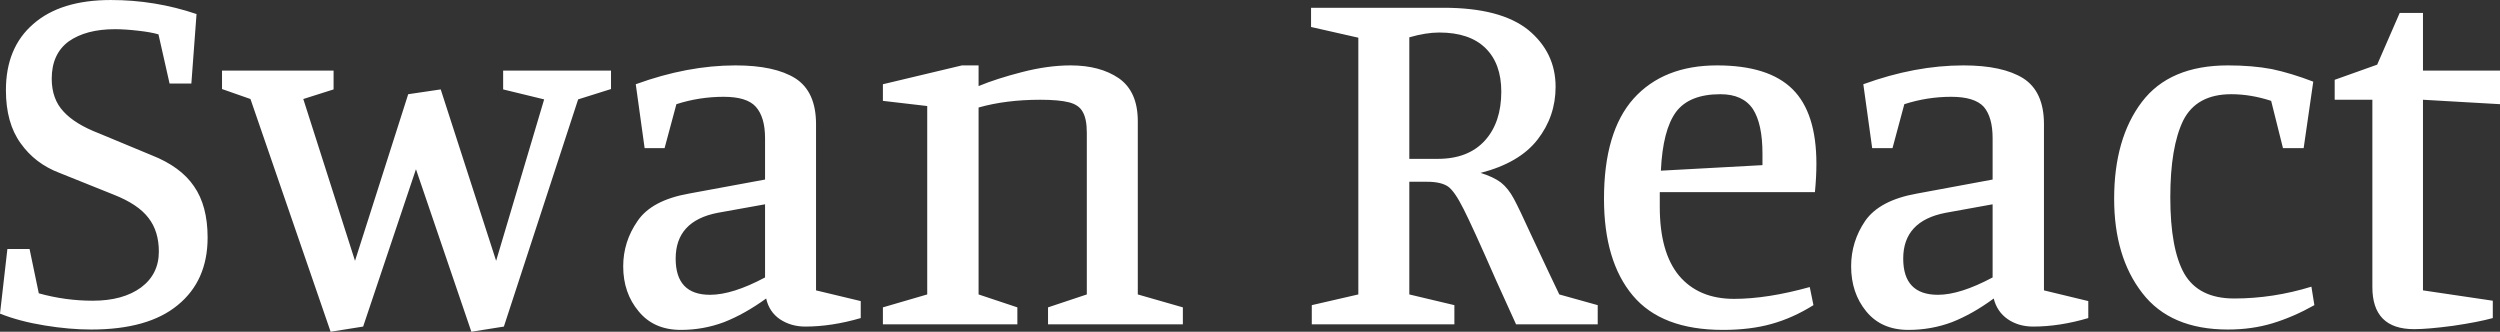 <svg data-v-423bf9ae="" xmlns="http://www.w3.org/2000/svg" viewBox="0 0 452.205 60" class="font"><rect x="0" y="0" width="452.205" height="60" fill="#333333" stroke="none"/><!----><!----><!----><g data-v-423bf9ae="" id="ca23f72c-f9ff-4462-9f15-99cd703f99d8" fill="white" transform="matrix(6.682,0,0,6.682,-3.073,-33.007)"><path d="M0.62 7.38L0.62 7.38Q0.62 6.23 1.36 5.59L1.36 5.59L1.36 5.59Q2.10 4.94 3.46 4.94L3.46 4.94L3.46 4.94Q4.66 4.94 5.78 5.32L5.78 5.32L5.64 7.20L5.05 7.20L4.75 5.87L4.75 5.87Q4.55 5.81 4.19 5.77L4.19 5.77L4.19 5.77Q3.84 5.73 3.57 5.73L3.57 5.73L3.57 5.73Q2.79 5.73 2.32 6.06L2.32 6.06L2.32 6.06Q1.86 6.40 1.86 7.07L1.86 7.07L1.86 7.07Q1.86 7.62 2.18 7.96L2.18 7.96L2.18 7.96Q2.49 8.30 3.14 8.55L3.14 8.55L4.56 9.14L4.56 9.14Q5.35 9.45 5.71 9.98L5.71 9.98L5.71 9.98Q6.08 10.51 6.08 11.37L6.08 11.37L6.08 11.37Q6.08 12.54 5.27 13.20L5.27 13.20L5.27 13.20Q4.47 13.86 2.93 13.86L2.93 13.86L2.93 13.86Q2.34 13.86 1.67 13.75L1.67 13.75L1.67 13.75Q0.99 13.64 0.46 13.43L0.46 13.43L0.66 11.68L1.26 11.68L1.51 12.88L1.51 12.88Q2.23 13.08 2.97 13.08L2.97 13.08L2.97 13.08Q3.79 13.08 4.28 12.72L4.28 12.72L4.28 12.72Q4.76 12.36 4.76 11.75L4.76 11.75L4.76 11.75Q4.76 11.20 4.48 10.84L4.48 10.84L4.48 10.84Q4.20 10.47 3.54 10.21L3.54 10.21L2.07 9.62L2.07 9.62Q1.41 9.37 1.02 8.82L1.02 8.82L1.02 8.82Q0.62 8.27 0.62 7.38L0.62 7.38ZM17.00 7.35L16.11 7.63L14.10 13.78L13.22 13.92L11.72 9.52L10.29 13.78L9.41 13.92L7.24 7.62L6.47 7.35L6.47 6.85L9.49 6.85L9.49 7.36L8.67 7.62L10.07 12.00L11.51 7.49L12.39 7.36L13.89 12.00L15.19 7.63L14.08 7.36L14.08 6.85L17.00 6.85L17.00 7.35ZM20.05 7.56L20.05 7.56Q19.39 7.56 18.77 7.76L18.77 7.76L18.45 8.95L17.91 8.95L17.67 7.22L17.67 7.22Q19.07 6.71 20.37 6.71L20.37 6.71L20.37 6.71Q21.43 6.71 21.99 7.06L21.99 7.06L21.99 7.06Q22.55 7.42 22.55 8.30L22.55 8.30L22.55 12.80L23.76 13.09L23.76 13.55L23.76 13.55Q22.97 13.78 22.26 13.78L22.26 13.78L22.26 13.78Q21.87 13.78 21.57 13.58L21.57 13.58L21.57 13.58Q21.28 13.38 21.20 13.02L21.20 13.02L21.20 13.02Q20.62 13.44 20.06 13.66L20.06 13.66L20.06 13.66Q19.50 13.87 18.89 13.87L18.89 13.87L18.89 13.87Q18.16 13.87 17.75 13.37L17.75 13.37L17.75 13.37Q17.33 12.87 17.33 12.15L17.33 12.15L17.33 12.15Q17.33 11.48 17.72 10.92L17.72 10.92L17.72 10.92Q18.10 10.36 19.11 10.18L19.11 10.18L21.17 9.80L21.17 8.68L21.17 8.68Q21.17 8.11 20.92 7.83L20.92 7.83L20.92 7.83Q20.68 7.56 20.05 7.56L20.05 7.56ZM19.89 10.70L19.89 10.70Q18.75 10.92 18.75 11.94L18.75 11.94L18.75 11.94Q18.75 12.92 19.68 12.92L19.68 12.92L19.68 12.92Q20.29 12.92 21.17 12.45L21.17 12.45L21.17 10.47L19.89 10.70ZM26.95 7.27L26.95 7.27Q27.43 7.07 28.13 6.89L28.13 6.89L28.13 6.89Q28.83 6.71 29.44 6.71L29.44 6.71L29.44 6.71Q30.24 6.71 30.75 7.06L30.75 7.06L30.75 7.06Q31.26 7.42 31.26 8.22L31.26 8.22L31.26 12.91L32.48 13.26L32.48 13.72L28.83 13.72L28.83 13.26L29.88 12.91L29.88 8.53L29.88 8.53Q29.88 8.16 29.77 7.97L29.77 7.97L29.77 7.97Q29.67 7.78 29.40 7.71L29.40 7.71L29.40 7.71Q29.13 7.64 28.62 7.64L28.62 7.64L28.62 7.64Q27.69 7.64 26.95 7.85L26.95 7.85L26.95 12.91L28 13.26L28 13.72L24.36 13.72L24.36 13.26L25.56 12.91L25.56 7.81L24.36 7.67L24.36 7.22L26.50 6.71L26.95 6.71L26.95 7.27ZM41.50 13.72L40.96 12.53L40.96 12.53Q40.32 11.07 40.08 10.60L40.08 10.60L40.08 10.60Q39.84 10.12 39.66 9.99L39.66 9.99L39.66 9.99Q39.47 9.86 39.09 9.86L39.09 9.86L38.61 9.86L38.61 12.91L39.83 13.20L39.83 13.72L35.97 13.72L35.97 13.20L37.23 12.91L37.23 5.96L35.95 5.67L35.95 5.15L39.54 5.15L39.54 5.15Q41.08 5.15 41.83 5.75L41.83 5.75L41.83 5.75Q42.57 6.36 42.57 7.29L42.57 7.29L42.57 7.29Q42.57 8.09 42.08 8.72L42.08 8.72L42.08 8.72Q41.59 9.35 40.54 9.62L40.54 9.62L40.54 9.62Q40.89 9.73 41.09 9.88L41.09 9.88L41.09 9.88Q41.29 10.04 41.44 10.32L41.44 10.32L41.44 10.32Q41.59 10.60 41.90 11.28L41.90 11.28L41.90 11.28Q42.49 12.54 42.67 12.91L42.67 12.91L43.71 13.20L43.71 13.72L41.50 13.72ZM39.38 9.24L39.38 9.24Q40.21 9.24 40.66 8.74L40.66 8.74L40.66 8.74Q41.10 8.25 41.10 7.42L41.10 7.42L41.10 7.42Q41.10 6.66 40.67 6.24L40.67 6.24L40.67 6.24Q40.24 5.82 39.42 5.82L39.42 5.82L39.42 5.82Q39.06 5.82 38.61 5.95L38.61 5.95L38.61 9.24L39.38 9.24ZM47.10 13.87L47.10 13.87Q45.44 13.87 44.66 12.94L44.66 12.94L44.66 12.94Q43.88 12.01 43.88 10.32L43.88 10.32L43.88 10.32Q43.88 8.51 44.68 7.61L44.68 7.61L44.68 7.61Q45.49 6.71 46.94 6.71L46.94 6.71L46.94 6.71Q48.33 6.71 48.98 7.35L48.98 7.35L48.98 7.35Q49.63 7.99 49.63 9.37L49.63 9.37L49.63 9.37Q49.63 9.73 49.59 10.14L49.59 10.14L45.39 10.14L45.39 10.54L45.39 10.54Q45.39 11.77 45.91 12.40L45.91 12.40L45.91 12.40Q46.44 13.03 47.40 13.03L47.40 13.03L47.40 13.03Q48.30 13.03 49.45 12.71L49.45 12.71L49.55 13.20L49.55 13.20Q48.99 13.55 48.41 13.71L48.41 13.71L48.41 13.71Q47.84 13.87 47.10 13.87L47.10 13.87ZM45.42 9.56L48.17 9.41L48.17 9.10L48.17 9.10Q48.17 8.29 47.91 7.89L47.91 7.89L47.91 7.89Q47.64 7.49 47.03 7.49L47.03 7.49L47.03 7.49Q46.19 7.49 45.83 7.97L45.83 7.97L45.83 7.97Q45.47 8.46 45.42 9.56L45.42 9.56ZM53.28 7.56L53.28 7.56Q52.63 7.56 52.01 7.76L52.01 7.76L51.69 8.95L51.14 8.95L50.90 7.22L50.90 7.22Q52.30 6.71 53.61 6.71L53.61 6.71L53.61 6.71Q54.67 6.71 55.23 7.06L55.23 7.06L55.23 7.06Q55.79 7.42 55.79 8.30L55.79 8.30L55.79 12.80L56.99 13.09L56.99 13.55L56.99 13.55Q56.21 13.78 55.50 13.78L55.50 13.78L55.50 13.78Q55.10 13.78 54.81 13.58L54.81 13.58L54.81 13.58Q54.52 13.38 54.43 13.02L54.43 13.02L54.43 13.02Q53.86 13.44 53.30 13.66L53.30 13.66L53.30 13.66Q52.74 13.87 52.12 13.87L52.12 13.87L52.12 13.87Q51.39 13.87 50.98 13.37L50.98 13.37L50.98 13.37Q50.57 12.87 50.57 12.15L50.57 12.15L50.57 12.15Q50.57 11.48 50.95 10.92L50.95 10.92L50.95 10.92Q51.34 10.36 52.35 10.18L52.35 10.18L54.40 9.80L54.40 8.68L54.40 8.68Q54.40 8.11 54.16 7.83L54.16 7.83L54.16 7.83Q53.91 7.56 53.28 7.56L53.28 7.56ZM53.13 10.70L53.13 10.70Q51.98 10.92 51.98 11.94L51.98 11.94L51.98 11.94Q51.98 12.92 52.92 12.92L52.92 12.92L52.92 12.92Q53.52 12.92 54.40 12.45L54.40 12.45L54.40 10.47L53.13 10.70ZM60.77 13.86L60.77 13.86Q59.21 13.86 58.45 12.87L58.45 12.87L58.45 12.87Q57.69 11.89 57.69 10.32L57.69 10.32L57.69 10.32Q57.69 8.69 58.44 7.70L58.44 7.70L58.44 7.70Q59.19 6.71 60.77 6.71L60.77 6.71L60.77 6.71Q61.43 6.71 61.96 6.81L61.96 6.81L61.96 6.81Q62.48 6.92 63.08 7.15L63.08 7.15L62.82 8.95L62.26 8.95L61.94 7.67L61.94 7.67Q61.39 7.49 60.86 7.49L60.86 7.49L60.86 7.49Q59.92 7.49 59.56 8.20L59.56 8.20L59.56 8.20Q59.21 8.92 59.21 10.28L59.21 10.28L59.21 10.28Q59.21 11.68 59.59 12.35L59.59 12.35L59.59 12.35Q59.98 13.02 60.94 13.02L60.94 13.02L60.94 13.02Q61.99 13.02 63.03 12.70L63.03 12.70L63.11 13.20L63.11 13.20Q62.54 13.52 61.98 13.69L61.98 13.69L61.98 13.69Q61.42 13.86 60.77 13.86L60.77 13.86ZM67.94 13.55L67.94 13.55Q67.54 13.66 66.86 13.76L66.86 13.76L66.86 13.76Q66.18 13.85 65.81 13.85L65.81 13.85L65.81 13.85Q64.68 13.85 64.68 12.71L64.68 12.71L64.68 7.64L63.66 7.64L63.66 7.10L64.81 6.69L65.42 5.29L66.05 5.29L66.05 6.85L68.14 6.85L68.14 7.76L66.05 7.64L66.05 12.80L67.94 13.08L67.94 13.55Z"></path></g><!----><!----></svg>